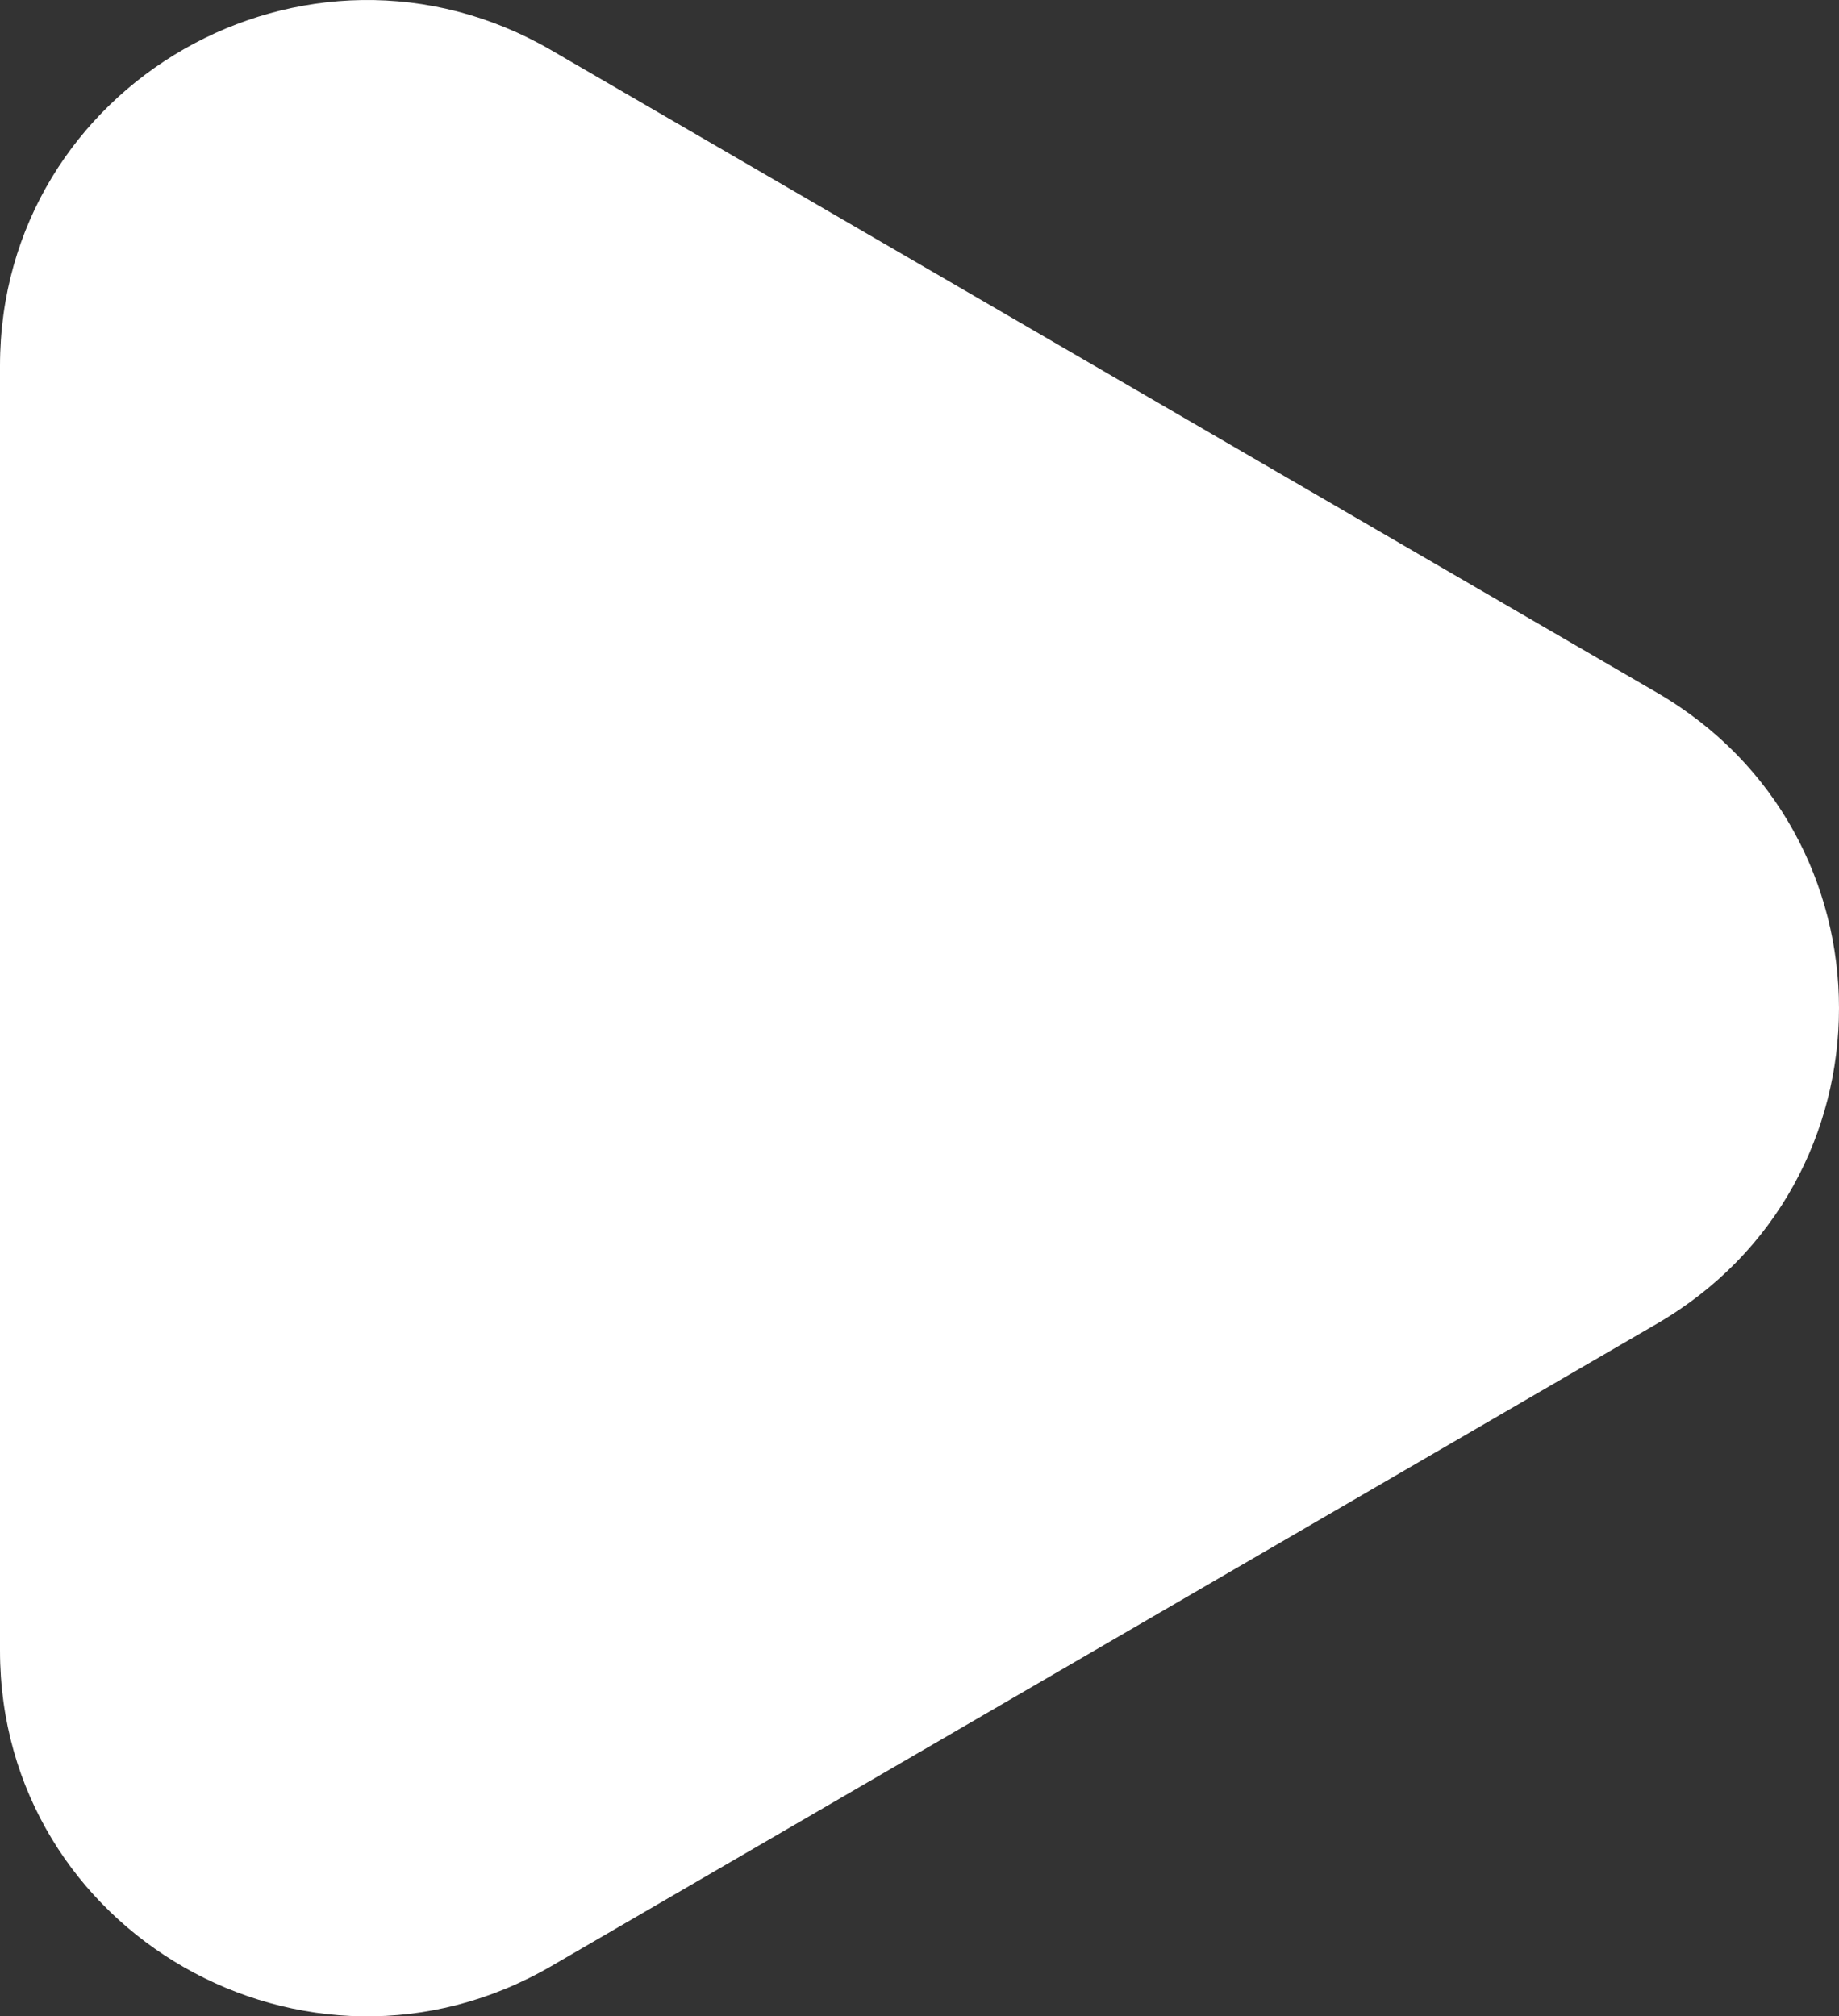 <svg width="176" height="193" viewBox="0 0 176 193" fill="none" xmlns="http://www.w3.org/2000/svg">
<rect x="0" y="0" width="176" height="193" fill="#333333" stroke="none"/>
<path d="M158.59 66.304C181.803 79.794 181.803 113.206 158.59 126.696L52.774 188.185C29.38 201.78 5.8727e-07 184.97 0 157.989V35.011C-5.8727e-07 8.03 29.38 -8.78 52.774 4.815L158.59 66.304Z" fill="white"/>
</svg>
